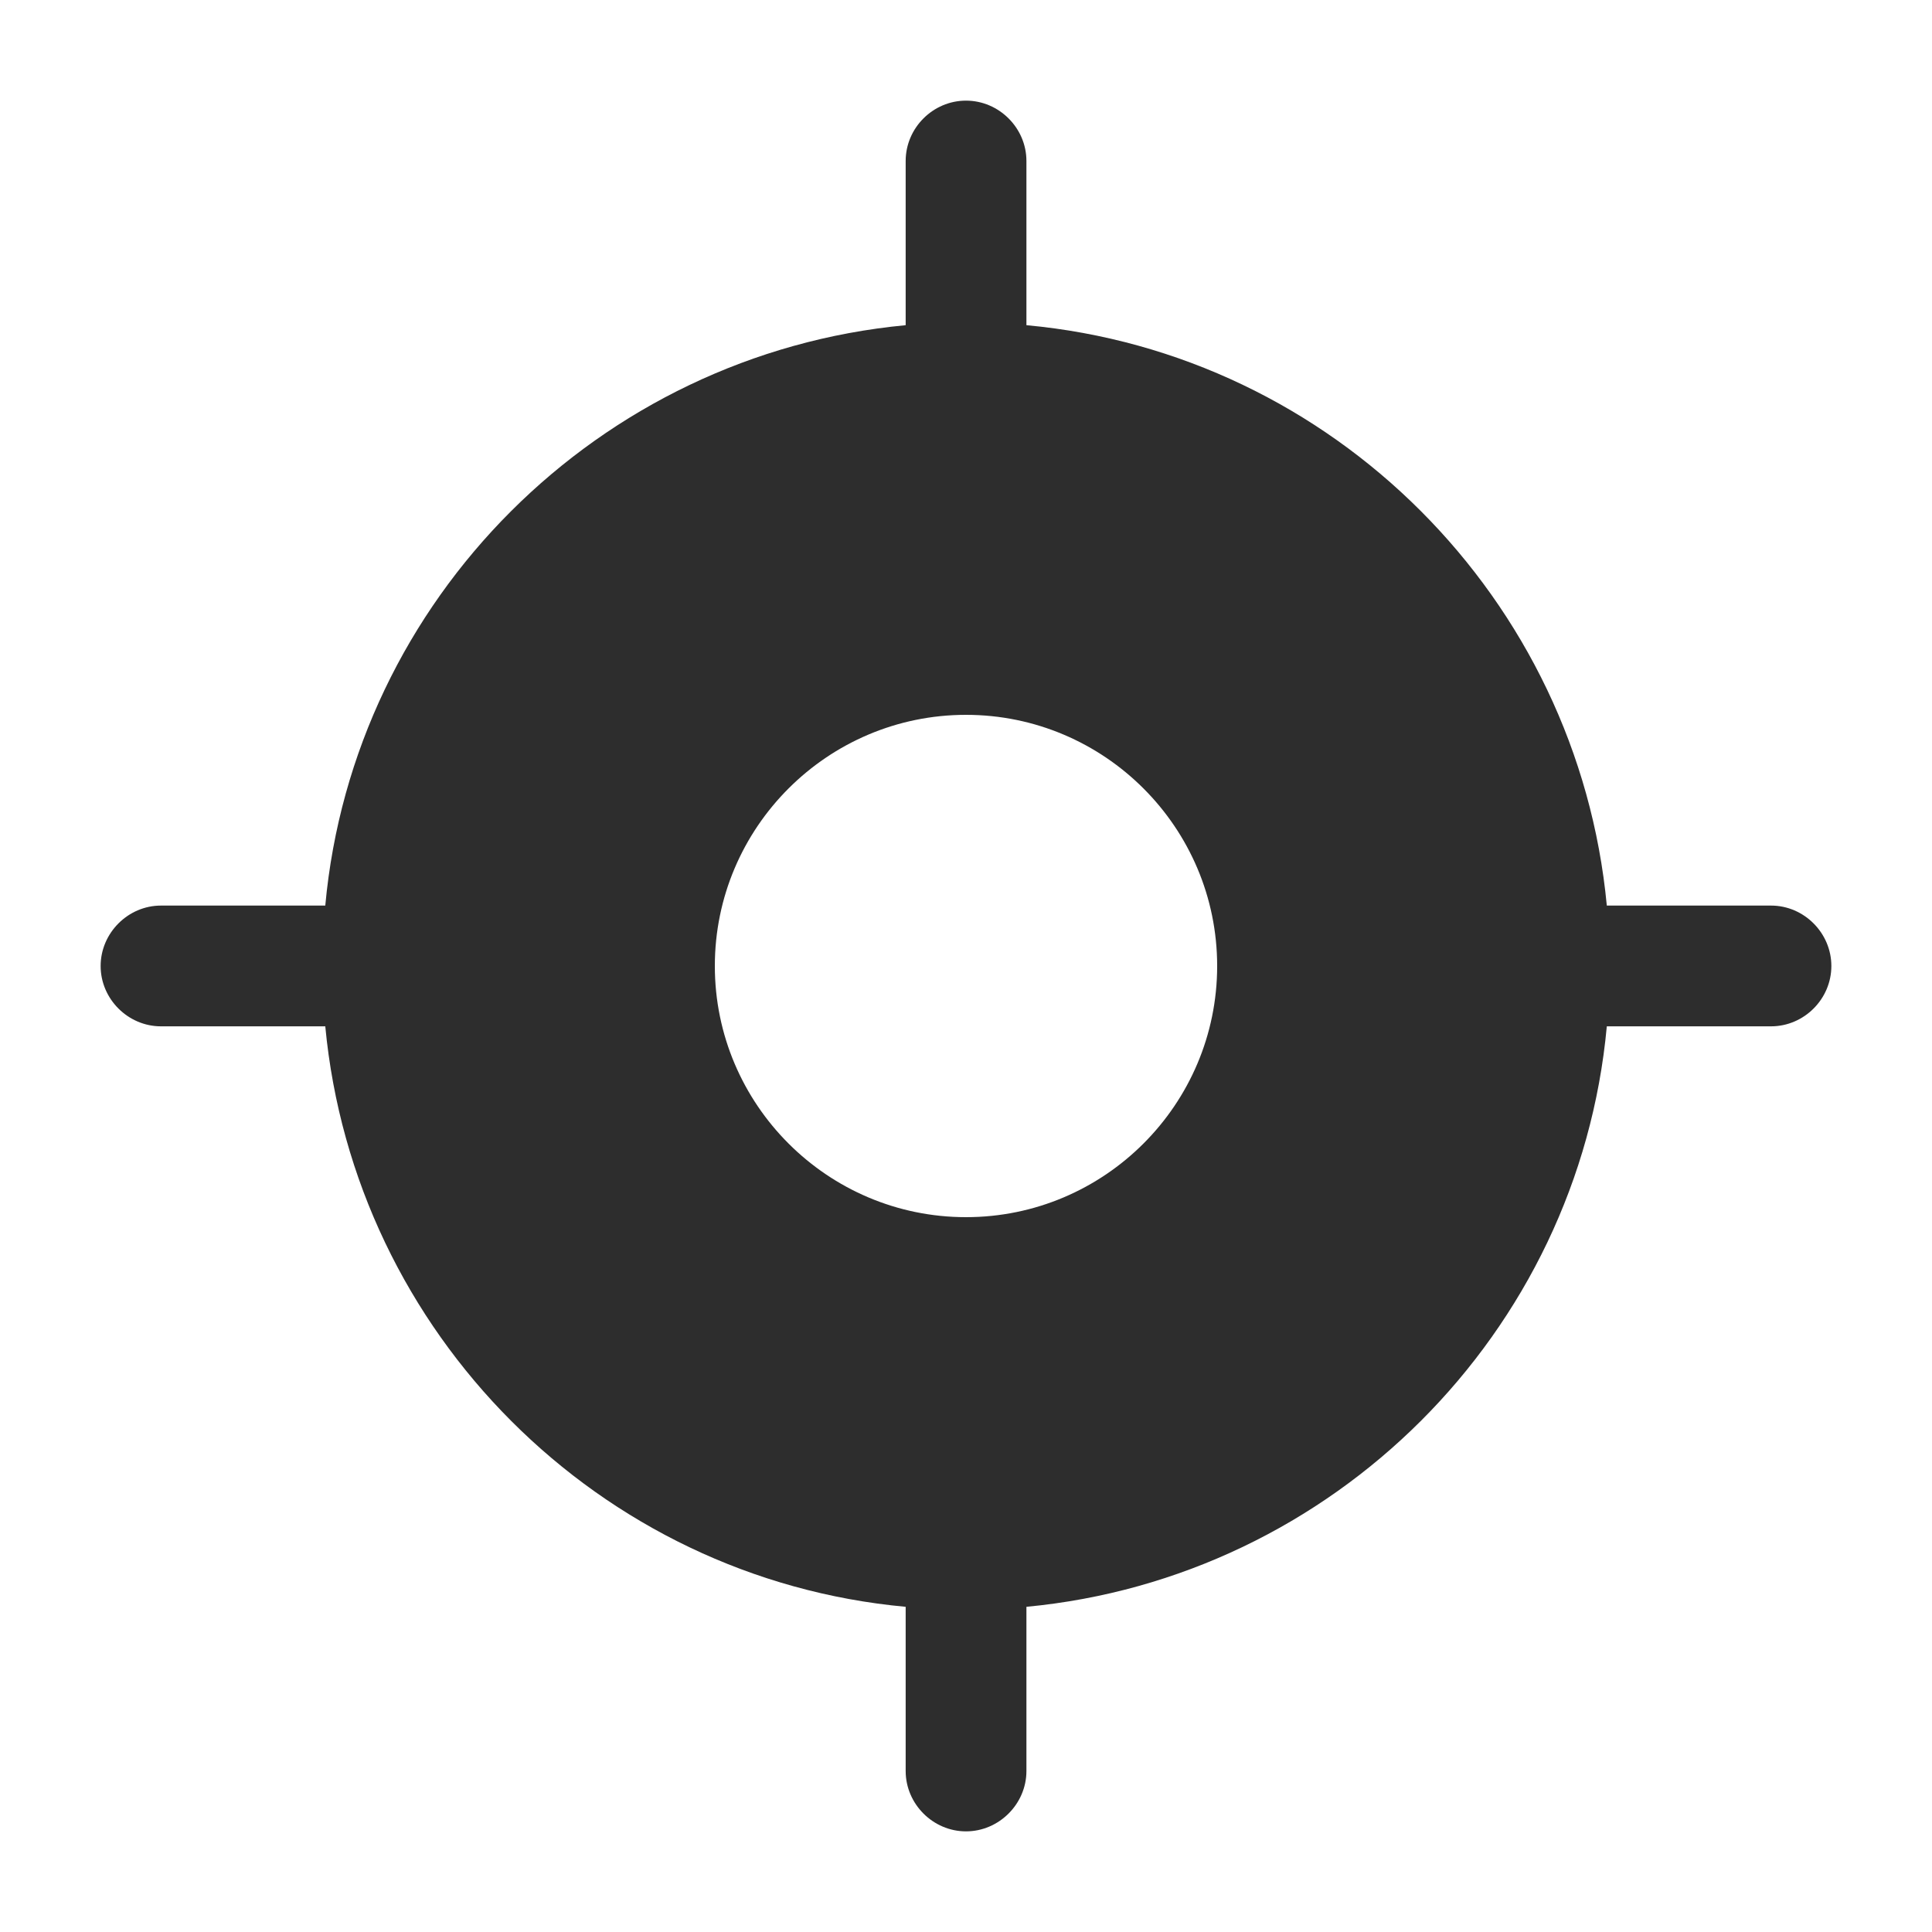 <svg width="22" height="22" viewBox="0 0 22 22" fill="none" xmlns="http://www.w3.org/2000/svg">
<path d="M20.167 10.312H18.297C17.967 6.82 15.18 4.024 11.688 3.703V1.833C11.688 1.457 11.376 1.146 11 1.146C10.624 1.146 10.313 1.457 10.313 1.833V3.703C6.82 4.033 4.024 6.82 3.704 10.312H1.833C1.458 10.312 1.146 10.624 1.146 11C1.146 11.376 1.458 11.687 1.833 11.687H3.704C4.034 15.18 6.82 17.976 10.313 18.297V20.167C10.313 20.542 10.624 20.854 11 20.854C11.376 20.854 11.688 20.542 11.688 20.167V18.297C15.18 17.967 17.976 15.18 18.297 11.687H20.167C20.543 11.687 20.854 11.376 20.854 11C20.854 10.624 20.543 10.312 20.167 10.312ZM11 13.86C9.424 13.86 8.14 12.577 8.14 11C8.14 9.423 9.424 8.14 11 8.14C12.577 8.14 13.86 9.423 13.86 11C13.86 12.577 12.577 13.86 11 13.86Z" fill="#2D2D2D"/>
</svg>
